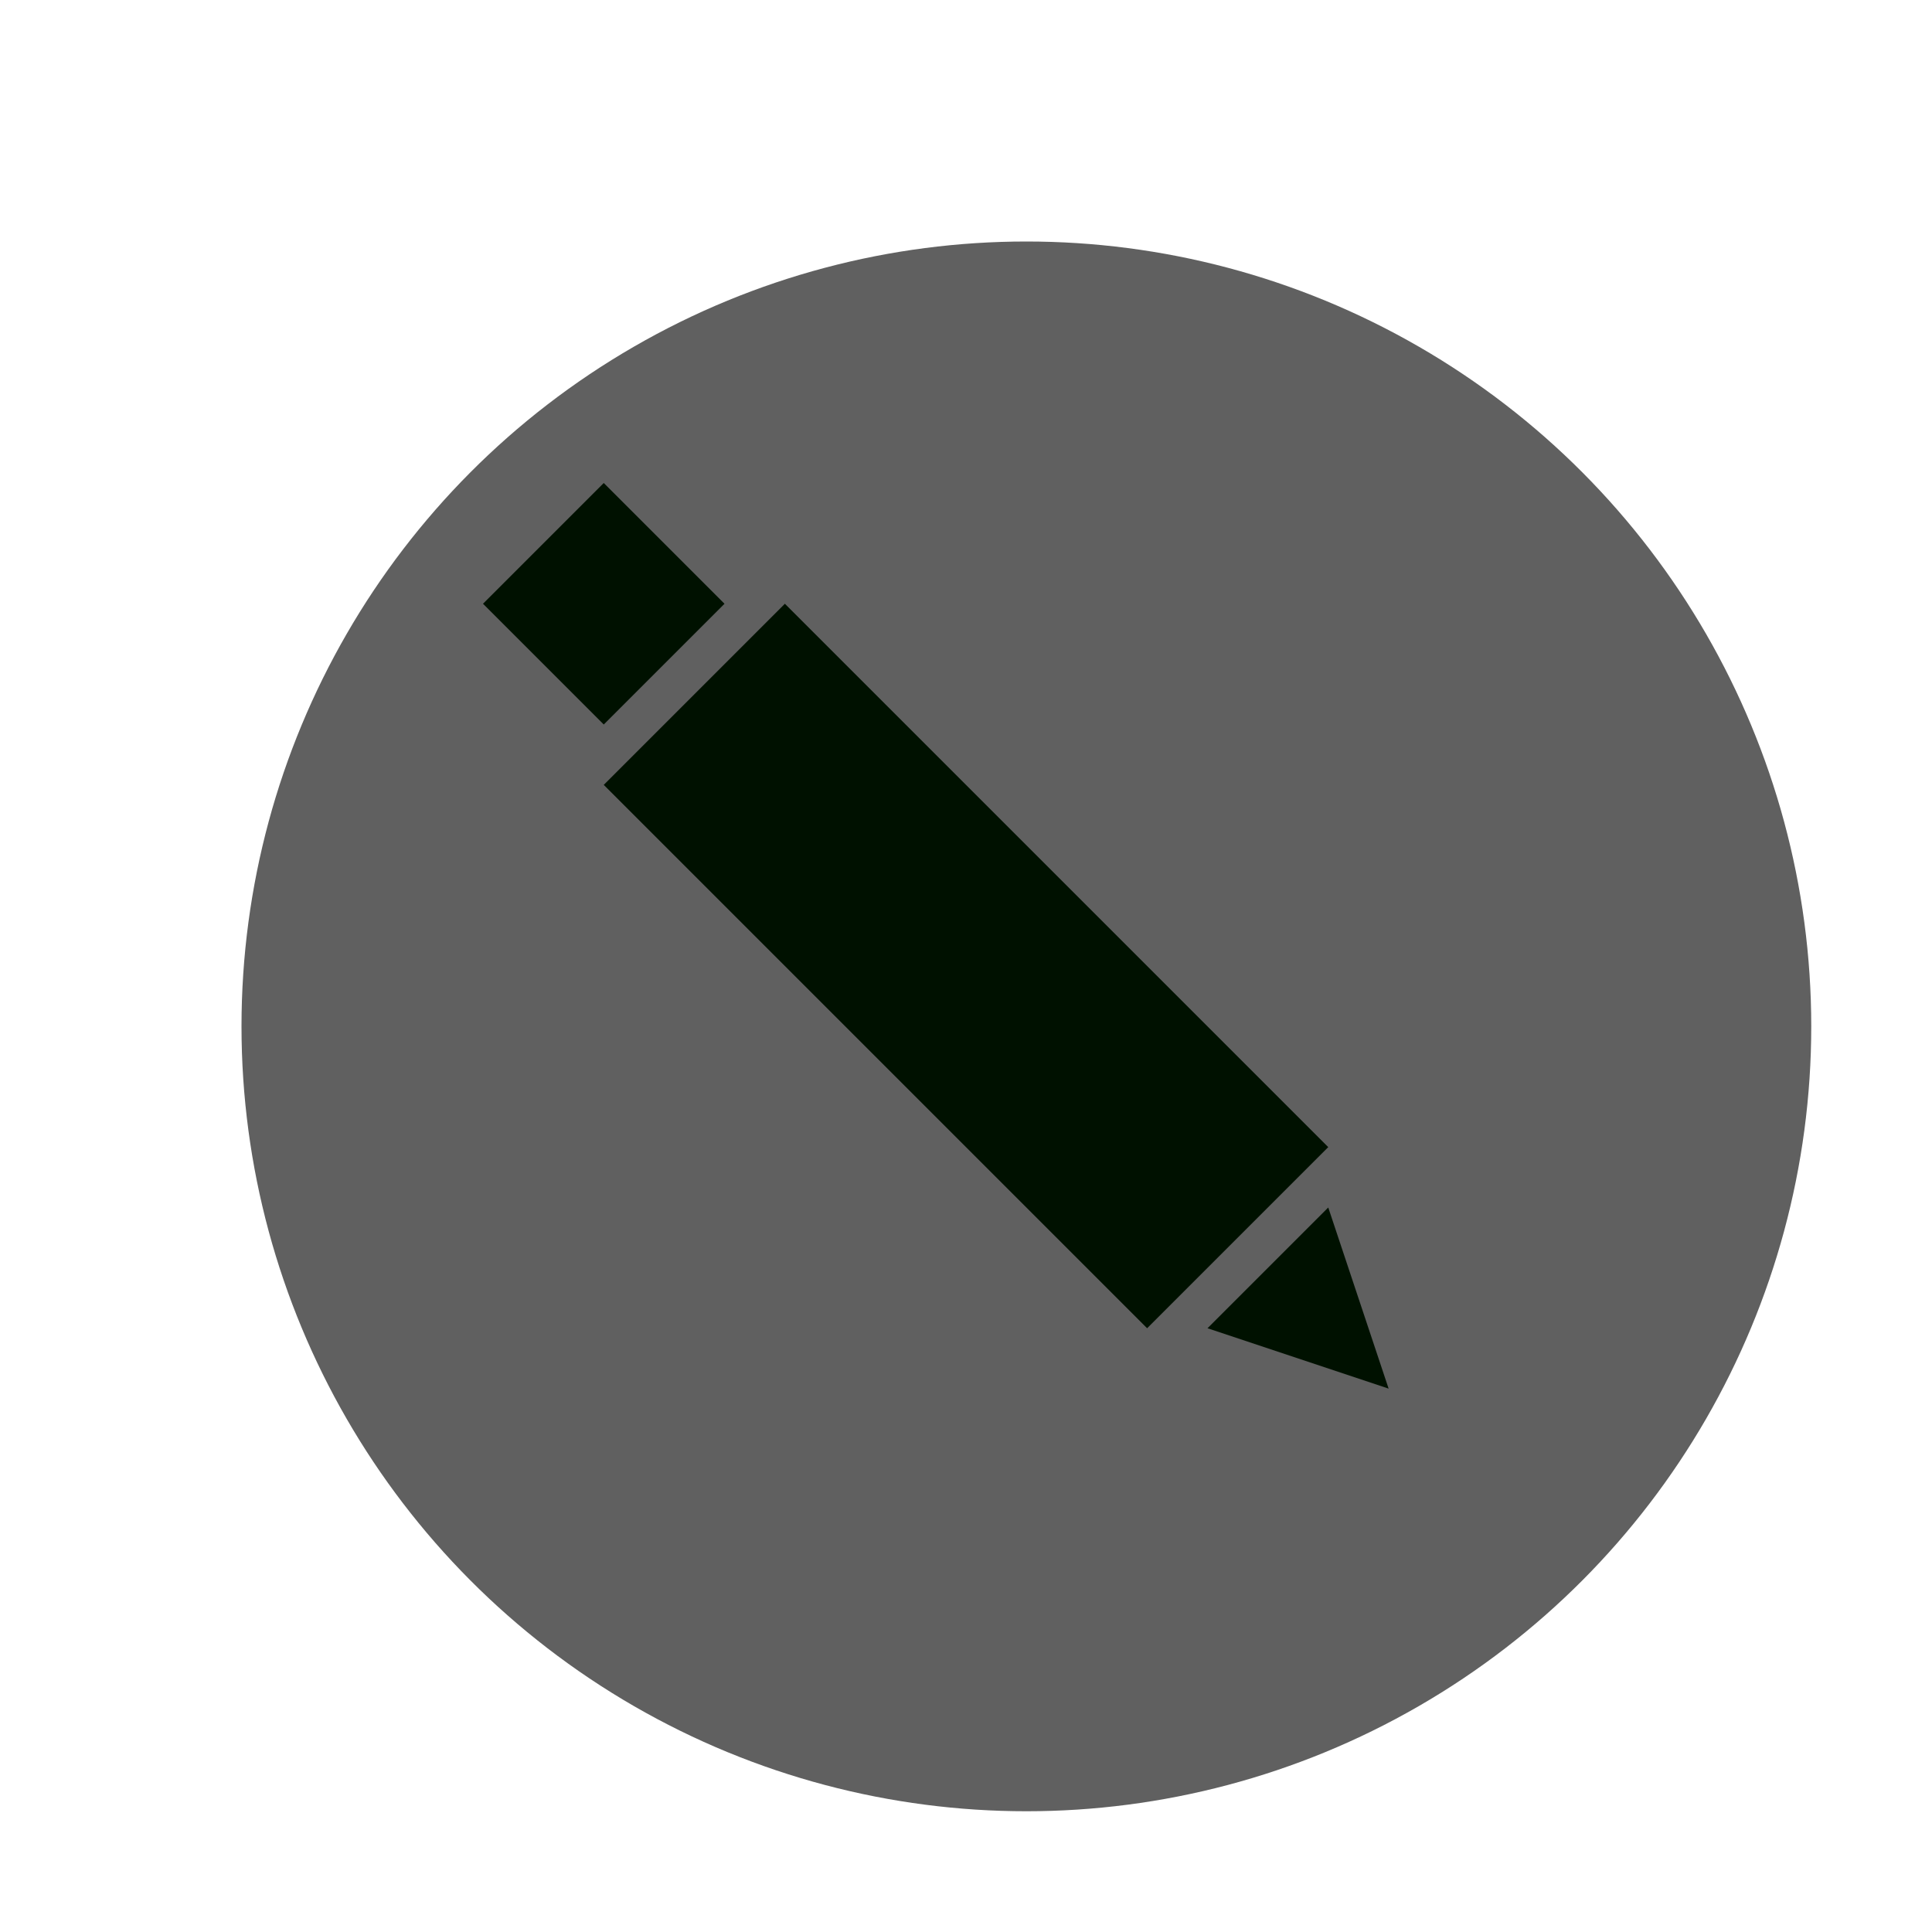 <?xml version="1.0"?>
<!DOCTYPE svg PUBLIC "-//W3C//DTD SVG 1.1//EN" 
              "http://www.w3.org/Graphics/SVG/1.1/DTD/svg11.dtd">

<svg width="128" height="128" viewBox="0 0 128 128" version="1.1"
     xmlns="http://www.w3.org/2000/svg" xmlns:xlink="http://www.w3.org/1999/xlink">

<defs>
    <filter id="MyFilter">
        <feGaussianBlur in="SourceAlpha" stdDeviation="4" result="blur"/>
        <feOffset in="blur" dx="4" dy="4" result="offsetBlur"/>
        
        <feSpecularLighting in="blur" surfaceScale="5" specularConstant="1" 
            specularExponent="10" lighting-color="white" result="specOut">
            <fePointLight x="-5000" y="-10000" z="20000"/>
        </feSpecularLighting>
        
        <feComposite in="specOut" in2="SourceAlpha" operator="in" result="specOut"/>
        <feComposite in="SourceGraphic" in2="specOut" operator="arithmetic" 
            k1="0" k2="1" k3="1" k4="0" result="litPaint"/>
        
        <feMerge>
            <feMergeNode in="offsetBlur"/>
            <feMergeNode in="litPaint"/>
        </feMerge>
    </filter>
</defs>

<circle filter="url(#MyFilter)" cx="64" cy="64" r="52" fill="rgb(96,96,96)"/>

<path d="M80,88 L88,80 L92,92 z" fill="#001100"/>
<path d="M76,88 L88,76 L52,40 L40,52 z" fill="#001100"/>
<path d="M40,48 L48,40 L40,32 L32,40 z" fill="#001100"/>

</svg>
